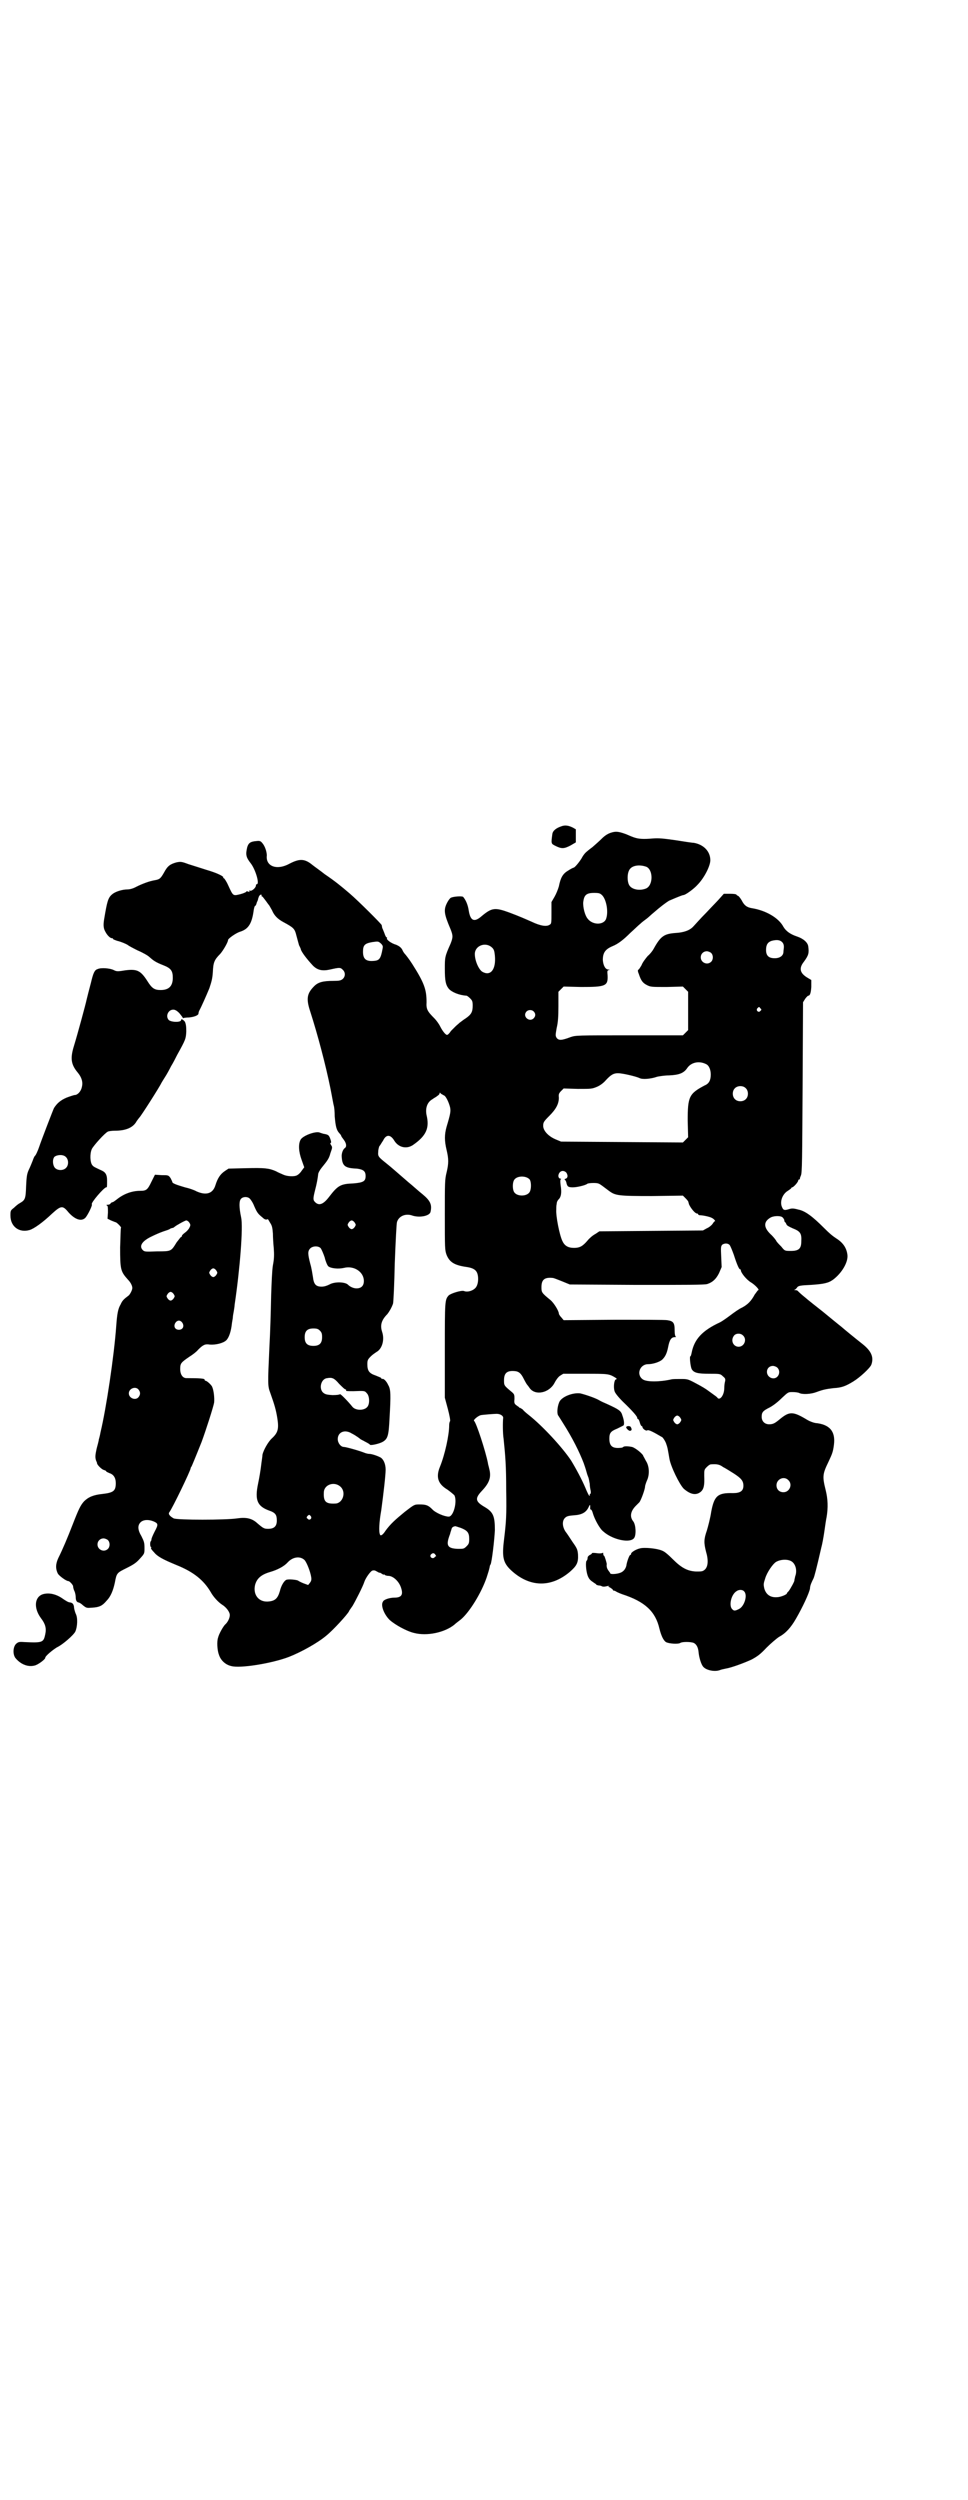 <?xml version="1.0" standalone="no"?>
<!DOCTYPE svg PUBLIC "-//W3C//DTD SVG 20010904//EN"
 "http://www.w3.org/TR/2001/REC-SVG-20010904/DTD/svg10.dtd">
<svg version="1.0" xmlns="http://www.w3.org/2000/svg"
 width="1112pt" height="2870pt" viewBox="0 0 1112 2870"
 preserveAspectRatio="xMidYMid meet">
<g transform="translate(0,2870) scale(0.5,-0.5)"
fill="#000000" stroke="none">
<path d="M1290 3843 c-12 -4 -20 -10 -21 -18 -3 -22 -3 -22 7 -27 14 -7 20 -7
35 1 l12 7 0 15 0 15 -7 4 c-10 5 -18 6 -26 3z"/>
<path d="M1403 3828 c-6 -2 -13 -6 -20 -13 -5 -5 -15 -14 -22 -20 -7 -5 -14
-11 -16 -13 -2 -2 -6 -7 -9 -13 -7 -11 -16 -21 -18 -21 -1 0 -7 -3 -13 -7 -12
-7 -17 -16 -21 -36 -2 -7 -6 -17 -10 -24 l-7 -12 0 -25 c0 -22 0 -25 -4 -27
-7 -5 -21 -3 -42 7 -16 7 -27 12 -51 21 -33 12 -40 11 -63 -8 -17 -15 -26 -12
-30 12 -2 14 -7 25 -13 32 -3 2 -21 1 -28 -2 -2 -1 -6 -6 -9 -12 -8 -16 -7
-25 8 -60 6 -15 6 -19 0 -34 -13 -29 -13 -31 -13 -57 0 -28 2 -37 9 -46 7 -8
24 -15 41 -16 1 0 5 -3 8 -6 5 -5 6 -7 6 -17 0 -14 -3 -20 -16 -29 -5 -3 -11
-8 -14 -10 -3 -3 -7 -6 -9 -8 -2 -2 -7 -7 -11 -11 -3 -5 -7 -9 -9 -9 -3 0 -10
8 -16 20 -3 6 -9 14 -13 18 -16 16 -19 21 -18 37 0 29 -5 44 -33 88 -7 11 -15
21 -16 22 -2 2 -5 6 -7 11 -3 5 -7 8 -14 11 -11 3 -23 12 -21 15 1 1 0 2 -1 2
-1 0 -3 4 -5 10 -2 5 -4 10 -5 12 0 2 -1 4 -1 6 -1 3 -53 55 -74 73 -20 17
-32 27 -57 44 -10 8 -23 17 -28 21 -18 15 -30 15 -53 3 -29 -16 -55 -6 -52 19
0 8 -4 21 -10 28 -4 5 -6 6 -14 5 -13 -1 -18 -4 -21 -14 -4 -17 -3 -23 8 -37
11 -14 21 -48 14 -48 -1 0 -2 -1 -2 -3 0 -5 -9 -13 -13 -12 -3 1 -3 1 -2 -1 1
-2 0 -2 -3 -1 -2 1 -4 1 -4 0 0 -1 -6 -4 -14 -6 -17 -4 -16 -5 -28 21 -4 9 -9
16 -10 16 -2 0 -2 1 -1 1 2 3 -15 11 -39 18 -13 4 -31 10 -41 13 -16 6 -18 6
-28 4 -14 -4 -20 -8 -28 -23 -8 -14 -10 -16 -22 -18 -12 -2 -28 -8 -42 -15 -7
-4 -15 -6 -20 -6 -12 0 -28 -5 -35 -11 -10 -8 -12 -17 -19 -59 -2 -13 -1 -20
3 -27 4 -8 11 -15 15 -15 2 0 3 -1 3 -2 0 -1 4 -2 9 -4 9 -2 23 -8 25 -10 1
-1 10 -6 22 -12 12 -5 24 -12 27 -15 9 -8 14 -12 32 -19 18 -7 22 -13 22 -29
0 -19 -9 -28 -28 -28 -14 0 -20 4 -30 20 -16 25 -24 29 -53 25 -17 -3 -19 -2
-25 1 -8 4 -29 6 -37 2 -7 -2 -10 -10 -15 -31 -2 -8 -5 -19 -6 -23 -1 -4 -3
-12 -4 -16 -2 -10 -21 -80 -29 -106 -9 -29 -7 -43 9 -62 9 -11 12 -22 9 -33
-2 -10 -10 -18 -16 -18 -2 0 -11 -3 -19 -6 -14 -6 -22 -13 -29 -24 -2 -4 -29
-74 -34 -89 -3 -9 -8 -20 -10 -21 -1 -1 -3 -5 -5 -11 -2 -5 -6 -15 -9 -21 -4
-9 -5 -15 -6 -37 -1 -29 -2 -32 -14 -39 -4 -2 -10 -7 -14 -11 -8 -6 -8 -7 -8
-18 0 -25 20 -40 44 -33 10 3 30 17 52 38 20 18 24 19 37 3 15 -17 30 -22 39
-13 5 5 17 29 15 31 -3 3 28 39 33 39 2 0 2 1 2 16 0 12 -3 18 -11 22 -17 8
-20 9 -23 13 -5 6 -6 26 -1 37 4 8 30 37 37 40 2 1 9 2 16 2 25 0 42 7 50 22
3 4 5 7 6 8 3 2 47 71 51 80 1 2 5 8 8 13 4 6 10 17 14 25 5 8 11 20 14 26 20
36 20 37 21 54 0 12 -1 17 -3 22 -4 5 -9 8 -9 4 0 -6 -25 -5 -29 1 -7 9 0 23
11 23 4 0 8 -2 14 -8 4 -5 8 -10 8 -11 0 -1 1 -1 2 0 1 0 6 1 12 1 12 1 22 5
22 9 0 2 1 5 2 7 4 7 16 34 23 51 5 15 7 22 8 37 1 22 3 28 17 42 7 8 18 27
18 32 0 3 18 16 28 19 19 6 27 19 31 50 1 5 2 9 3 9 1 0 3 3 4 8 2 4 3 7 3 8
0 1 1 3 2 6 1 2 3 4 4 4 2 0 3 -1 2 -2 -1 -1 0 -2 1 -2 1 0 4 -4 7 -8 4 -5 7
-10 9 -12 1 -1 4 -7 7 -12 5 -12 13 -20 26 -27 24 -13 26 -15 30 -31 2 -8 5
-18 6 -22 2 -4 4 -8 4 -9 1 -6 14 -23 28 -38 10 -10 21 -13 39 -9 22 5 24 5
29 0 7 -6 7 -16 0 -22 -4 -3 -7 -4 -21 -4 -24 0 -35 -3 -44 -12 -17 -17 -19
-29 -9 -59 17 -53 35 -121 46 -175 4 -20 7 -38 8 -41 1 -3 2 -14 2 -24 2 -23
4 -31 10 -38 3 -3 5 -6 5 -7 0 -1 3 -5 6 -9 6 -8 7 -16 2 -19 -4 -3 -7 -11 -7
-18 1 -23 7 -28 35 -29 15 -2 20 -6 20 -17 0 -12 -5 -15 -28 -17 -30 -1 -36
-5 -56 -31 -13 -17 -23 -21 -32 -12 -5 5 -5 8 0 28 4 15 6 27 7 36 0 3 4 10 8
15 13 16 17 21 20 33 5 14 5 14 1 20 -1 2 -2 4 0 4 1 0 1 2 0 6 -4 12 -5 13
-17 15 -3 1 -7 2 -9 3 -10 3 -37 -7 -43 -16 -6 -10 -5 -28 2 -47 l6 -17 -6 -8
c-3 -5 -8 -9 -10 -10 -6 -4 -23 -3 -32 1 -4 2 -12 5 -17 8 -16 7 -26 8 -68 7
l-41 -1 -9 -6 c-10 -7 -16 -16 -21 -32 -6 -20 -22 -24 -44 -14 -5 3 -17 7 -26
9 -17 5 -29 9 -29 12 0 1 -2 5 -4 9 -5 7 -5 7 -21 7 l-15 1 -8 -16 c-9 -19
-12 -21 -26 -21 -19 0 -38 -7 -54 -20 -4 -3 -8 -6 -9 -6 -1 0 -4 -1 -5 -3 -1
-2 -4 -3 -7 -3 -3 0 -3 -1 -1 -2 2 -1 2 -5 2 -16 l-1 -14 8 -4 c5 -2 10 -4 10
-4 2 1 15 -12 13 -13 -1 0 -1 -21 -2 -45 0 -51 1 -55 18 -74 6 -6 10 -14 10
-19 0 -5 -5 -14 -8 -17 -12 -9 -15 -12 -19 -21 -6 -10 -8 -22 -10 -50 -5 -69
-23 -189 -36 -243 -1 -6 -3 -14 -4 -17 0 -3 -3 -13 -5 -21 -3 -14 -4 -20 -1
-28 1 -2 2 -4 2 -6 1 -4 11 -14 16 -15 3 -1 5 -2 5 -3 0 -1 3 -2 7 -4 10 -3
15 -11 15 -23 0 -18 -5 -22 -31 -25 -20 -2 -32 -7 -42 -17 -8 -9 -12 -17 -26
-53 -12 -31 -23 -57 -33 -77 -6 -13 -7 -24 -1 -36 3 -5 19 -17 24 -17 3 0 11
-9 11 -12 0 -2 1 -7 3 -11 2 -4 3 -11 3 -14 0 -7 2 -11 6 -12 2 0 7 -3 11 -7
8 -6 8 -6 21 -5 16 1 23 4 33 16 9 9 15 23 19 42 4 22 5 22 27 33 16 8 22 12
30 21 11 12 11 12 11 25 0 12 -1 15 -7 27 -9 15 -9 25 -2 32 6 6 18 7 30 2 11
-5 11 -7 2 -24 -4 -8 -7 -15 -7 -17 0 -2 -1 -4 -1 -4 -1 0 -2 -3 -2 -7 0 -4 1
-7 2 -7 1 0 1 -1 0 -2 -1 -1 3 -6 7 -10 8 -10 22 -17 51 -29 40 -16 63 -35 79
-62 6 -11 17 -23 26 -29 10 -6 18 -17 18 -24 0 -7 -5 -17 -11 -22 -4 -4 -14
-21 -16 -30 -3 -8 -2 -29 2 -39 4 -13 15 -23 28 -26 20 -6 94 6 133 21 28 11
66 32 86 49 15 12 49 49 52 56 0 1 4 6 8 12 6 10 24 45 27 55 3 9 13 23 18 26
4 1 6 1 11 -2 3 -2 6 -3 6 -3 0 1 2 0 5 -2 3 -2 5 -3 5 -2 0 1 1 1 2 -1 2 -1
5 -2 8 -2 11 0 24 -12 29 -26 6 -17 2 -24 -15 -24 -10 0 -24 -4 -26 -9 -6 -8
2 -29 15 -42 12 -11 39 -26 56 -30 30 -8 71 1 93 19 3 3 10 8 15 12 20 17 47
61 59 96 4 13 5 15 7 24 0 2 1 5 2 6 3 5 9 57 10 79 0 33 -4 42 -25 54 -20 12
-21 19 -5 36 18 19 22 32 17 51 -1 5 -3 11 -3 13 -5 26 -27 94 -32 97 -2 2 10
12 16 13 5 1 31 3 36 3 9 0 16 -5 15 -10 -1 -9 -1 -35 1 -47 4 -39 6 -62 6
-118 1 -59 0 -72 -5 -114 -5 -40 -2 -53 16 -70 42 -39 91 -41 135 -4 16 14 20
21 19 40 -1 11 -2 14 -12 28 -6 9 -13 20 -17 25 -7 11 -8 24 -1 31 4 4 8 5 20
6 18 1 28 6 34 18 3 7 4 7 4 3 0 -3 0 -6 0 -6 0 -1 1 -2 2 -2 1 0 3 -4 4 -8 4
-14 16 -36 24 -42 21 -19 62 -28 71 -15 5 7 4 30 -2 38 -9 11 -6 24 6 36 2 2
6 6 8 8 4 5 13 30 13 36 0 2 2 8 4 13 7 14 6 34 -2 46 -3 6 -6 11 -6 11 0 4
-18 19 -26 21 -10 2 -18 2 -20 0 -1 -1 -3 -2 -6 -2 -19 -2 -26 4 -26 21 0 13
3 17 18 23 6 3 12 6 14 7 3 2 2 12 -2 23 -3 11 -8 14 -34 26 -7 3 -16 7 -19 9
-10 6 -35 14 -44 16 -17 2 -40 -7 -47 -18 -5 -9 -7 -26 -4 -32 2 -3 7 -11 12
-19 21 -33 37 -65 47 -91 5 -14 7 -22 7 -22 0 0 1 -4 3 -9 2 -4 3 -12 4 -17 0
-4 1 -11 2 -15 1 -5 0 -8 -1 -8 -1 0 -2 -1 -1 -2 1 -1 0 -2 -1 -2 -1 0 -5 8
-9 18 -8 19 -22 45 -33 63 -20 30 -65 79 -98 105 -5 4 -11 9 -13 12 -3 2 -6 4
-7 4 -1 0 -2 1 -2 2 -1 0 -3 2 -6 4 -4 3 -5 5 -4 14 0 9 0 11 -6 16 -18 15
-18 15 -18 27 0 17 7 23 26 21 8 -1 13 -5 19 -17 3 -6 7 -13 8 -14 1 -1 4 -5
6 -8 13 -18 45 -11 57 12 3 6 8 13 12 16 l8 5 51 0 c53 0 54 0 69 -9 3 -2 4
-3 1 -4 -4 -1 -6 -18 -3 -27 1 -4 8 -13 19 -24 23 -22 33 -34 33 -37 0 -2 1
-3 2 -3 1 0 3 -4 4 -8 1 -4 3 -8 4 -8 1 0 2 -1 2 -2 0 -4 8 -10 11 -8 3 2 13
-3 35 -16 2 -2 6 -8 8 -13 4 -11 4 -13 8 -36 3 -18 23 -59 33 -69 15 -13 28
-16 39 -7 7 6 9 15 8 37 0 13 0 14 6 20 3 3 7 6 9 6 14 1 20 0 28 -6 6 -3 17
-10 25 -15 17 -11 22 -17 22 -28 0 -12 -7 -17 -24 -17 -35 1 -43 -6 -50 -43
-2 -14 -7 -33 -10 -43 -7 -20 -7 -28 -2 -48 6 -20 5 -35 -3 -42 -5 -4 -7 -4
-20 -4 -20 1 -34 9 -53 28 -10 10 -19 18 -25 20 -11 5 -41 8 -51 5 -9 -2 -20
-9 -20 -12 0 -2 -1 -3 -2 -3 -2 0 -8 -16 -9 -25 -2 -7 -6 -13 -14 -16 -8 -3
-23 -4 -23 -1 0 1 -2 3 -4 6 -3 4 -5 9 -4 15 0 3 -5 19 -6 19 -1 0 -2 2 -2 5
0 2 -1 3 -1 2 -1 -1 -6 -2 -13 -1 -7 1 -12 1 -12 0 0 -1 -2 -3 -5 -4 -3 -2 -5
-4 -5 -7 0 -3 -1 -5 -2 -6 -3 -2 -2 -22 2 -34 3 -8 6 -11 12 -15 4 -3 8 -5 8
-6 0 -1 2 -1 5 -2 3 0 7 -1 8 -2 2 -1 6 -1 10 0 3 1 6 1 7 1 0 -1 -1 -1 -2 -1
-2 0 0 -1 4 -3 3 -2 6 -4 6 -5 0 -1 1 -2 3 -2 1 0 3 -1 3 -1 1 -1 7 -4 15 -7
53 -17 77 -40 86 -79 4 -16 9 -27 15 -31 7 -4 29 -5 33 -2 4 3 24 3 31 0 6 -3
10 -10 11 -21 1 -12 6 -29 11 -34 7 -8 27 -12 39 -7 2 1 8 2 12 3 13 2 43 13
60 21 13 7 20 12 34 27 10 10 23 21 29 25 15 8 27 21 39 42 15 26 30 58 32 69
0 7 4 15 8 23 2 4 7 23 18 71 2 7 5 23 7 37 2 14 4 28 5 32 4 23 3 43 -2 63
-8 32 -7 37 7 66 8 17 10 22 12 38 4 31 -10 47 -43 50 -5 1 -13 4 -18 7 -33
20 -41 20 -63 2 -12 -10 -16 -12 -25 -12 -10 0 -17 7 -17 17 0 11 3 14 19 22
9 5 19 13 28 22 14 13 14 13 24 13 6 0 13 -1 15 -2 7 -4 27 -3 40 2 16 6 23 7
39 9 18 1 27 4 45 15 15 9 39 31 42 39 6 17 0 31 -20 47 -19 15 -41 33 -49 40
-4 3 -37 30 -43 35 -14 11 -33 26 -34 27 -1 1 -6 5 -12 10 -6 5 -11 10 -12 11
0 0 -2 1 -5 1 -3 0 -3 1 -1 1 2 1 4 3 6 6 3 3 7 4 31 5 29 2 40 4 51 12 20 15
35 40 33 57 -2 16 -10 28 -26 38 -9 6 -15 11 -28 24 -26 26 -43 39 -59 42 -11
3 -15 3 -21 1 -10 -3 -13 -3 -16 4 -6 12 0 30 13 38 5 3 8 6 8 6 0 1 1 2 2 2
3 0 14 12 14 16 0 1 1 2 2 2 1 0 2 1 2 2 -1 0 1 4 2 7 3 5 3 39 4 202 l1 196
5 8 c3 4 6 7 7 7 4 0 6 6 7 20 l0 16 -10 6 c-16 10 -19 21 -7 36 11 15 12 20
10 35 -1 9 -11 18 -26 23 -15 5 -25 12 -31 22 -11 21 -41 38 -73 43 -11 2 -17
6 -23 18 -3 5 -7 10 -8 10 -2 1 -4 2 -4 3 0 1 -6 2 -14 2 l-15 0 -8 -9 c-4 -5
-19 -20 -32 -34 -14 -14 -27 -29 -30 -32 -8 -9 -22 -14 -41 -15 -26 -2 -34 -7
-50 -36 -2 -4 -8 -12 -14 -17 -5 -6 -12 -15 -14 -21 -3 -5 -6 -10 -7 -10 -2
-1 -2 -4 1 -11 5 -15 9 -20 19 -25 8 -4 11 -4 45 -4 l37 1 6 -6 6 -6 0 -44 0
-44 -6 -6 -6 -6 -123 0 c-120 0 -123 0 -135 -4 -21 -8 -27 -8 -32 -2 -3 5 -3
6 0 23 3 12 4 26 4 50 l0 33 6 6 6 6 40 -1 c56 0 62 2 61 26 -1 11 -1 12 3 13
3 0 2 1 -1 1 -7 0 -12 9 -13 22 0 17 6 25 23 32 12 5 24 14 40 30 9 8 19 18
23 21 4 4 11 9 15 12 4 3 10 9 15 13 16 14 28 23 36 28 7 3 30 13 33 13 5 0
25 15 32 23 16 16 30 44 30 57 0 20 -15 36 -38 40 -4 0 -23 3 -42 6 -28 4 -38
5 -52 4 -22 -2 -33 -1 -42 2 -4 1 -13 5 -20 8 -17 6 -23 7 -35 3z m82 -78 c16
-7 16 -43 -1 -50 -15 -6 -34 -2 -39 9 -4 8 -4 24 0 32 5 12 23 15 40 9z m-101
-66 c9 -10 14 -36 9 -52 -4 -16 -31 -17 -43 -1 -6 7 -11 26 -10 38 2 16 7 21
25 21 12 0 14 -1 19 -6z m413 -107 c3 -3 4 -7 4 -11 0 -3 -1 -8 -1 -11 0 -9
-8 -15 -20 -15 -14 0 -20 6 -20 19 0 12 4 18 13 21 12 3 19 2 24 -3z m-918
-15 c-4 -22 -7 -27 -19 -28 -19 -2 -26 4 -26 21 0 15 4 19 21 22 14 2 14 2 20
-3 5 -5 5 -7 4 -12z m252 2 c4 -4 5 -8 6 -18 3 -32 -10 -48 -29 -37 -9 6 -18
28 -17 43 2 18 26 26 40 12z m503 -12 c5 -5 5 -15 0 -20 -9 -9 -24 -2 -24 10
0 8 6 14 14 14 3 0 8 -2 10 -4z m113 -127 c3 -3 3 -3 0 -6 -4 -5 -11 1 -7 6 4
4 4 4 7 0z m-521 -7 c5 -5 5 -11 0 -16 -10 -10 -27 5 -16 16 4 4 12 4 16 0z
m396 -121 c7 -3 11 -13 11 -24 0 -13 -4 -21 -14 -25 -36 -19 -39 -26 -39 -81
l1 -38 -6 -6 -6 -6 -140 1 -140 1 -12 5 c-17 7 -29 20 -29 31 0 8 1 10 14 23
16 16 22 28 22 42 -1 7 0 10 5 15 l6 6 33 -1 c31 0 32 0 44 5 7 3 15 9 20 15
12 13 18 16 28 16 10 0 40 -7 49 -11 7 -4 27 -2 41 3 5 1 17 3 27 3 23 1 34 5
42 17 9 13 27 17 43 9z m91 -55 c7 -6 7 -19 1 -25 -6 -7 -19 -7 -25 -1 -7 6
-7 19 -1 25 6 7 19 7 25 1z m-693 -17 c4 -1 11 -15 14 -27 2 -9 1 -15 -8 -45
-5 -18 -5 -32 0 -53 5 -21 5 -31 0 -52 -4 -16 -4 -23 -4 -97 0 -77 0 -81 4
-92 7 -17 18 -24 47 -28 13 -2 20 -6 23 -13 4 -9 3 -24 -1 -31 -4 -9 -20 -15
-29 -11 -6 2 -29 -5 -35 -10 -9 -10 -9 -12 -9 -126 l0 -109 7 -26 c4 -15 6
-27 5 -28 -1 -1 -2 -5 -2 -9 0 -23 -10 -68 -21 -95 -10 -24 -5 -40 17 -53 7
-5 14 -11 16 -13 7 -14 -2 -49 -13 -49 -10 0 -31 9 -38 17 -9 9 -14 11 -29 11
-12 0 -12 0 -34 -17 -22 -18 -33 -28 -44 -43 -7 -11 -12 -13 -13 -9 -3 6 -2
28 3 56 5 37 10 80 10 93 0 13 -5 24 -12 28 -10 5 -21 8 -25 8 -3 0 -7 1 -10
2 -12 5 -44 14 -49 14 -7 0 -14 9 -14 18 0 16 16 23 32 13 10 -5 19 -12 20
-13 1 -1 6 -3 11 -6 6 -3 11 -6 11 -7 2 -2 20 2 28 6 13 7 15 14 17 55 3 53 3
66 -3 76 -4 9 -11 16 -14 14 -1 0 -2 1 -2 2 0 1 -6 3 -13 6 -15 5 -19 11 -19
26 0 9 1 11 8 18 4 4 10 8 13 10 13 7 19 28 13 46 -5 15 -2 27 12 41 4 5 10
15 13 24 1 3 3 45 4 93 2 52 4 90 5 94 4 14 20 21 36 15 16 -5 38 -1 41 8 4
17 0 26 -18 41 -9 7 -23 20 -33 28 -30 26 -39 34 -49 42 -20 16 -21 17 -20 28
0 5 2 12 3 13 2 2 5 8 8 12 7 15 17 15 26 0 10 -16 29 -20 44 -9 30 21 37 39
30 68 -3 15 1 29 13 36 4 3 10 6 12 8 3 2 5 4 5 6 0 2 1 2 3 -1 2 -1 5 -3 7
-4z m-869 -141 c7 -6 7 -19 1 -25 -6 -7 -20 -7 -26 0 -5 6 -6 19 -1 25 6 5 20
6 26 0z m1150 -36 c4 -6 4 -12 -1 -14 -3 -1 -4 -2 -3 -2 1 0 3 -3 4 -6 2 -10
4 -12 15 -12 10 0 30 5 33 8 1 1 7 2 14 2 11 0 13 -1 20 -6 4 -3 12 -9 16 -12
15 -11 21 -12 99 -12 l71 1 6 -6 c4 -4 6 -7 6 -7 0 0 1 -3 2 -7 4 -9 14 -21
18 -21 2 0 3 -1 3 -2 0 -1 1 -1 3 -2 9 0 25 -4 28 -6 5 -2 10 -8 7 -8 -1 0 -3
-3 -5 -6 -2 -3 -8 -8 -13 -10 l-9 -5 -119 -1 -119 -1 -9 -6 c-6 -3 -14 -10
-18 -15 -11 -13 -18 -17 -31 -17 -14 0 -22 5 -27 16 -7 15 -15 58 -14 71 0 4
0 10 1 14 0 4 2 8 5 11 5 5 7 15 4 32 -1 9 -1 13 1 14 1 0 0 1 -1 1 -5 0 -7 7
-3 13 4 6 11 6 16 1z m-84 -16 c4 -6 4 -24 -1 -30 -7 -9 -27 -9 -34 0 -5 6 -5
24 0 30 7 9 27 9 35 0z m-643 -44 c2 -2 7 -9 10 -17 7 -16 9 -18 20 -27 4 -4
8 -5 11 -3 1 0 3 -4 6 -9 4 -6 5 -11 6 -24 0 -8 1 -24 2 -34 1 -14 1 -24 -2
-39 -2 -12 -3 -40 -4 -68 -1 -46 -2 -82 -4 -119 -4 -87 -4 -90 2 -106 10 -28
13 -39 16 -57 4 -25 2 -34 -12 -47 -9 -8 -20 -28 -22 -38 0 -4 -2 -15 -3 -24
-1 -9 -4 -28 -7 -42 -8 -38 -2 -52 25 -62 15 -5 18 -10 18 -23 0 -13 -6 -19
-20 -19 -9 0 -11 1 -25 13 -12 11 -25 14 -46 11 -26 -4 -138 -4 -146 0 -9 5
-13 10 -10 14 7 9 49 96 49 101 0 1 1 3 2 4 1 2 7 16 23 56 10 27 27 80 29 91
1 11 -1 29 -5 37 -3 5 -12 13 -15 13 -1 0 -2 1 -2 3 -1 2 -10 3 -42 3 -8 0
-14 8 -14 21 0 13 2 15 21 28 8 5 17 12 20 16 11 11 16 14 27 12 13 -1 31 3
38 10 6 6 11 20 13 40 1 6 2 11 2 13 0 2 1 8 2 13 1 6 2 12 2 15 12 80 20 179
15 201 -5 24 -5 38 0 43 5 5 15 5 20 0z m1224 -43 c2 -2 4 -5 4 -7 0 -2 1 -4
2 -4 1 -1 2 -3 3 -5 0 -2 5 -5 14 -9 18 -7 21 -12 20 -30 0 -17 -6 -22 -24
-22 -14 0 -14 0 -22 10 -5 5 -11 11 -12 14 -2 3 -6 8 -10 12 -19 17 -20 31 -2
41 8 4 23 4 27 0z m-1363 -12 c3 -5 3 -6 0 -12 -2 -4 -7 -9 -10 -11 -4 -3 -7
-6 -7 -7 0 -2 -1 -3 -2 -3 -1 0 -5 -6 -10 -12 -13 -21 -12 -21 -45 -21 -27 -1
-29 -1 -33 3 -9 9 -2 21 22 32 8 4 20 9 26 11 6 2 13 4 15 6 2 1 5 2 7 2 1 1
3 2 4 3 2 2 23 14 26 14 2 0 5 -2 7 -5z m380 0 c3 -5 3 -5 0 -10 -2 -3 -5 -5
-7 -5 -2 0 -5 2 -7 5 -3 5 -3 5 0 10 2 3 5 5 7 5 2 0 5 -2 7 -5z m861 -51 c2
-2 6 -12 10 -23 7 -22 12 -33 14 -33 1 0 2 -1 2 -2 0 -6 13 -22 23 -28 10 -6
21 -18 17 -18 -1 0 -4 -5 -8 -10 -8 -15 -16 -23 -29 -30 -7 -3 -18 -11 -26
-17 -8 -6 -19 -14 -25 -17 -41 -19 -59 -39 -65 -70 -1 -5 -2 -8 -3 -8 -2 0 0
-22 3 -29 5 -9 14 -11 41 -11 24 0 25 0 31 -6 5 -4 6 -6 5 -11 -1 -3 -2 -10
-2 -16 0 -15 -9 -28 -15 -23 -1 2 -5 5 -8 7 -3 2 -8 6 -11 8 -8 6 -14 10 -33
20 -17 9 -18 9 -34 9 -9 0 -18 0 -21 -1 -27 -6 -56 -6 -65 0 -16 11 -7 35 12
35 11 0 27 5 33 11 6 6 10 13 13 28 3 16 7 23 15 23 3 0 4 1 3 1 -2 1 -3 6 -3
15 0 17 -3 21 -17 23 -4 1 -60 1 -123 1 l-115 -1 -5 6 c-4 4 -6 8 -6 9 0 6
-11 24 -19 31 -21 17 -21 18 -21 30 0 17 7 23 26 21 2 0 12 -4 22 -8 l17 -7
154 -1 c112 0 156 0 162 2 12 4 20 11 27 25 l6 14 -1 23 c-1 21 -1 24 2 28 5
4 13 4 17 0z m-939 -8 c2 -3 6 -12 9 -21 2 -9 6 -18 8 -20 5 -5 23 -7 36 -4
23 6 46 -9 46 -30 0 -11 -6 -17 -17 -17 -7 0 -15 4 -19 8 -6 7 -31 8 -43 1 -6
-3 -12 -5 -18 -5 -13 0 -18 5 -20 22 -1 6 -3 20 -6 30 -6 23 -6 29 -1 35 6 7
20 7 25 1z m-240 -51 c3 -5 3 -5 0 -10 -2 -3 -5 -5 -7 -5 -2 0 -5 2 -7 5 -3 5
-3 5 0 10 2 3 5 5 7 5 2 0 5 -2 7 -5z m-98 -54 c3 -5 3 -5 0 -10 -2 -3 -5 -5
-7 -5 -2 0 -5 2 -7 5 -3 5 -3 5 0 10 2 3 5 5 7 5 2 0 5 -2 7 -5z m20 -66 c5
-8 1 -16 -8 -16 -9 0 -13 8 -8 16 2 3 5 5 8 5 3 0 6 -2 8 -5z m316 -18 c4 -4
5 -7 5 -15 0 -14 -6 -20 -20 -20 -14 0 -20 6 -20 20 0 14 6 20 20 20 8 0 11
-1 15 -5z m972 -11 c10 -9 3 -26 -10 -26 -12 0 -19 14 -11 25 4 6 15 7 21 1z
m79 -74 c10 -10 1 -28 -13 -24 -16 5 -14 28 3 28 3 0 8 -2 10 -4z m-1007 -37
c7 -7 13 -13 15 -13 1 0 2 -1 1 -2 -1 -2 4 -2 17 -2 26 1 26 1 31 -5 6 -6 7
-24 1 -31 -7 -9 -28 -9 -35 1 -8 10 -27 30 -28 28 -1 -1 -7 -2 -17 -2 -15 1
-17 2 -22 6 -10 10 -4 32 10 33 11 2 16 0 27 -13z m-461 -13 c5 -6 5 -12 0
-18 -7 -8 -22 -2 -22 9 0 11 15 17 22 9z m1245 -65 c3 -5 3 -5 0 -10 -2 -3 -5
-5 -7 -5 -2 0 -5 2 -7 5 -3 5 -3 5 0 10 2 3 5 5 7 5 2 0 5 -2 7 -5z m248 -143
c11 -10 3 -28 -11 -28 -9 0 -16 6 -16 16 0 14 17 22 27 12z m-1028 -16 c13
-13 4 -38 -13 -38 -21 -1 -27 4 -26 25 0 19 25 27 39 13z m-69 -67 c4 -5 -3
-11 -7 -6 -3 2 -3 3 -1 6 4 4 5 4 8 0z m345 -27 c15 -6 19 -11 19 -25 0 -10
-1 -12 -6 -17 -6 -6 -7 -6 -20 -6 -25 1 -28 8 -18 34 1 4 1 4 3 10 1 5 3 7 9
8 1 0 7 -2 13 -4z m-811 -28 c5 -5 5 -15 0 -20 -9 -9 -24 -2 -24 10 0 8 6 14
14 14 3 0 8 -2 10 -4z m752 -33 c1 -2 2 -3 2 -4 -1 0 -3 -1 -4 -3 -5 -4 -12 2
-8 7 4 4 7 4 10 0z m-300 -13 c5 -6 13 -26 15 -39 1 -6 0 -9 -3 -13 l-4 -5
-11 4 c-5 2 -11 5 -12 6 -3 2 -21 4 -27 2 -5 -2 -12 -13 -15 -26 -5 -17 -11
-23 -28 -24 -21 -1 -34 16 -29 38 4 15 14 24 35 30 17 5 32 13 40 22 12 13 29
15 39 5z m1119 -3 c9 -6 13 -21 8 -34 -1 -5 -2 -9 -2 -9 2 0 -9 -20 -13 -25
-2 -2 -4 -4 -4 -5 0 -3 -15 -9 -23 -9 -15 -1 -25 6 -29 20 -2 9 -2 11 2 23 4
14 18 34 25 38 10 6 27 7 36 1z m-109 -69 c8 -9 0 -34 -12 -40 -10 -5 -12 -5
-17 1 -6 9 -1 31 10 39 6 5 15 5 19 0z"/>
<path d="M1439 2464 c-2 -2 6 -10 9 -9 4 1 4 4 1 9 -1 2 -8 3 -10 0z"/>
<path d="M99 2080 c-20 -6 -22 -32 -5 -55 10 -13 13 -23 10 -37 -4 -19 -6 -20
-48 -18 -13 1 -14 0 -19 -4 -7 -7 -8 -23 -2 -32 11 -14 28 -22 44 -18 7 1 25
14 25 18 0 4 17 18 27 24 13 6 38 28 42 36 5 11 6 32 1 41 -2 5 -4 12 -4 16
-1 6 -3 9 -9 10 -4 0 -10 4 -16 8 -15 11 -32 15 -46 11z"/>
</g>
</svg>
